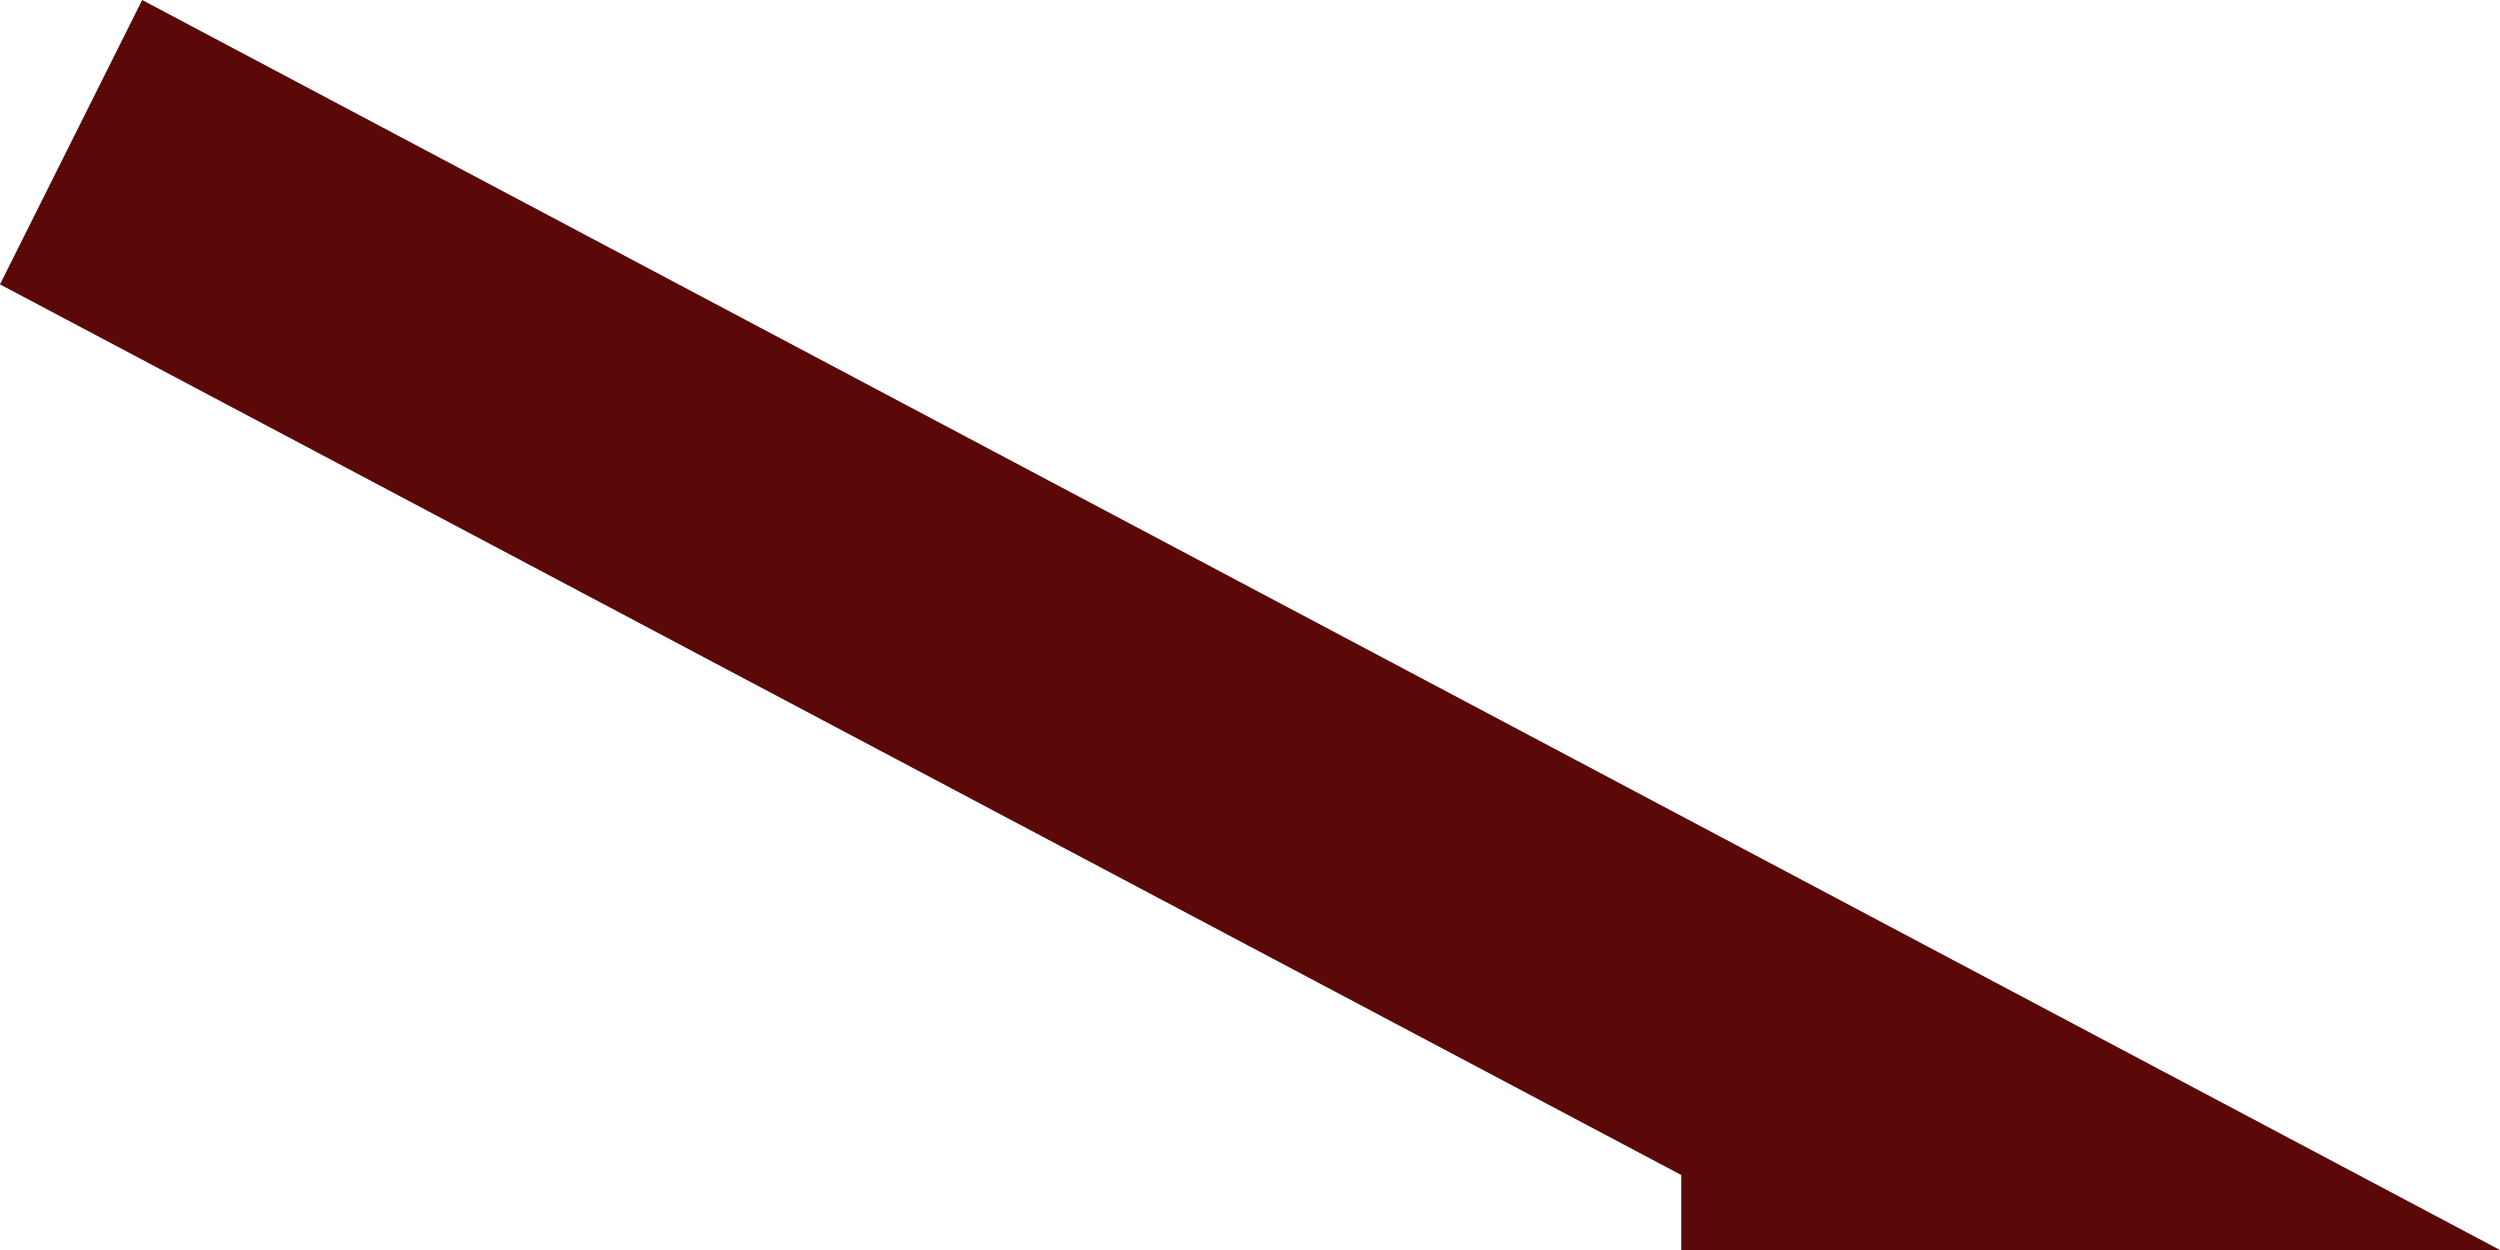 <svg xmlns="http://www.w3.org/2000/svg" viewBox="0 0 16 8"><defs><style>.cls-1{fill:#5b0808;}</style></defs><g id="레이어_2" data-name="레이어 2"><g id="레이어_1-2" data-name="레이어 1"><polygon class="cls-1" points="16 8 10.76 8 10.76 7.52 0 1.82 0.91 0 16 8"/></g></g></svg>